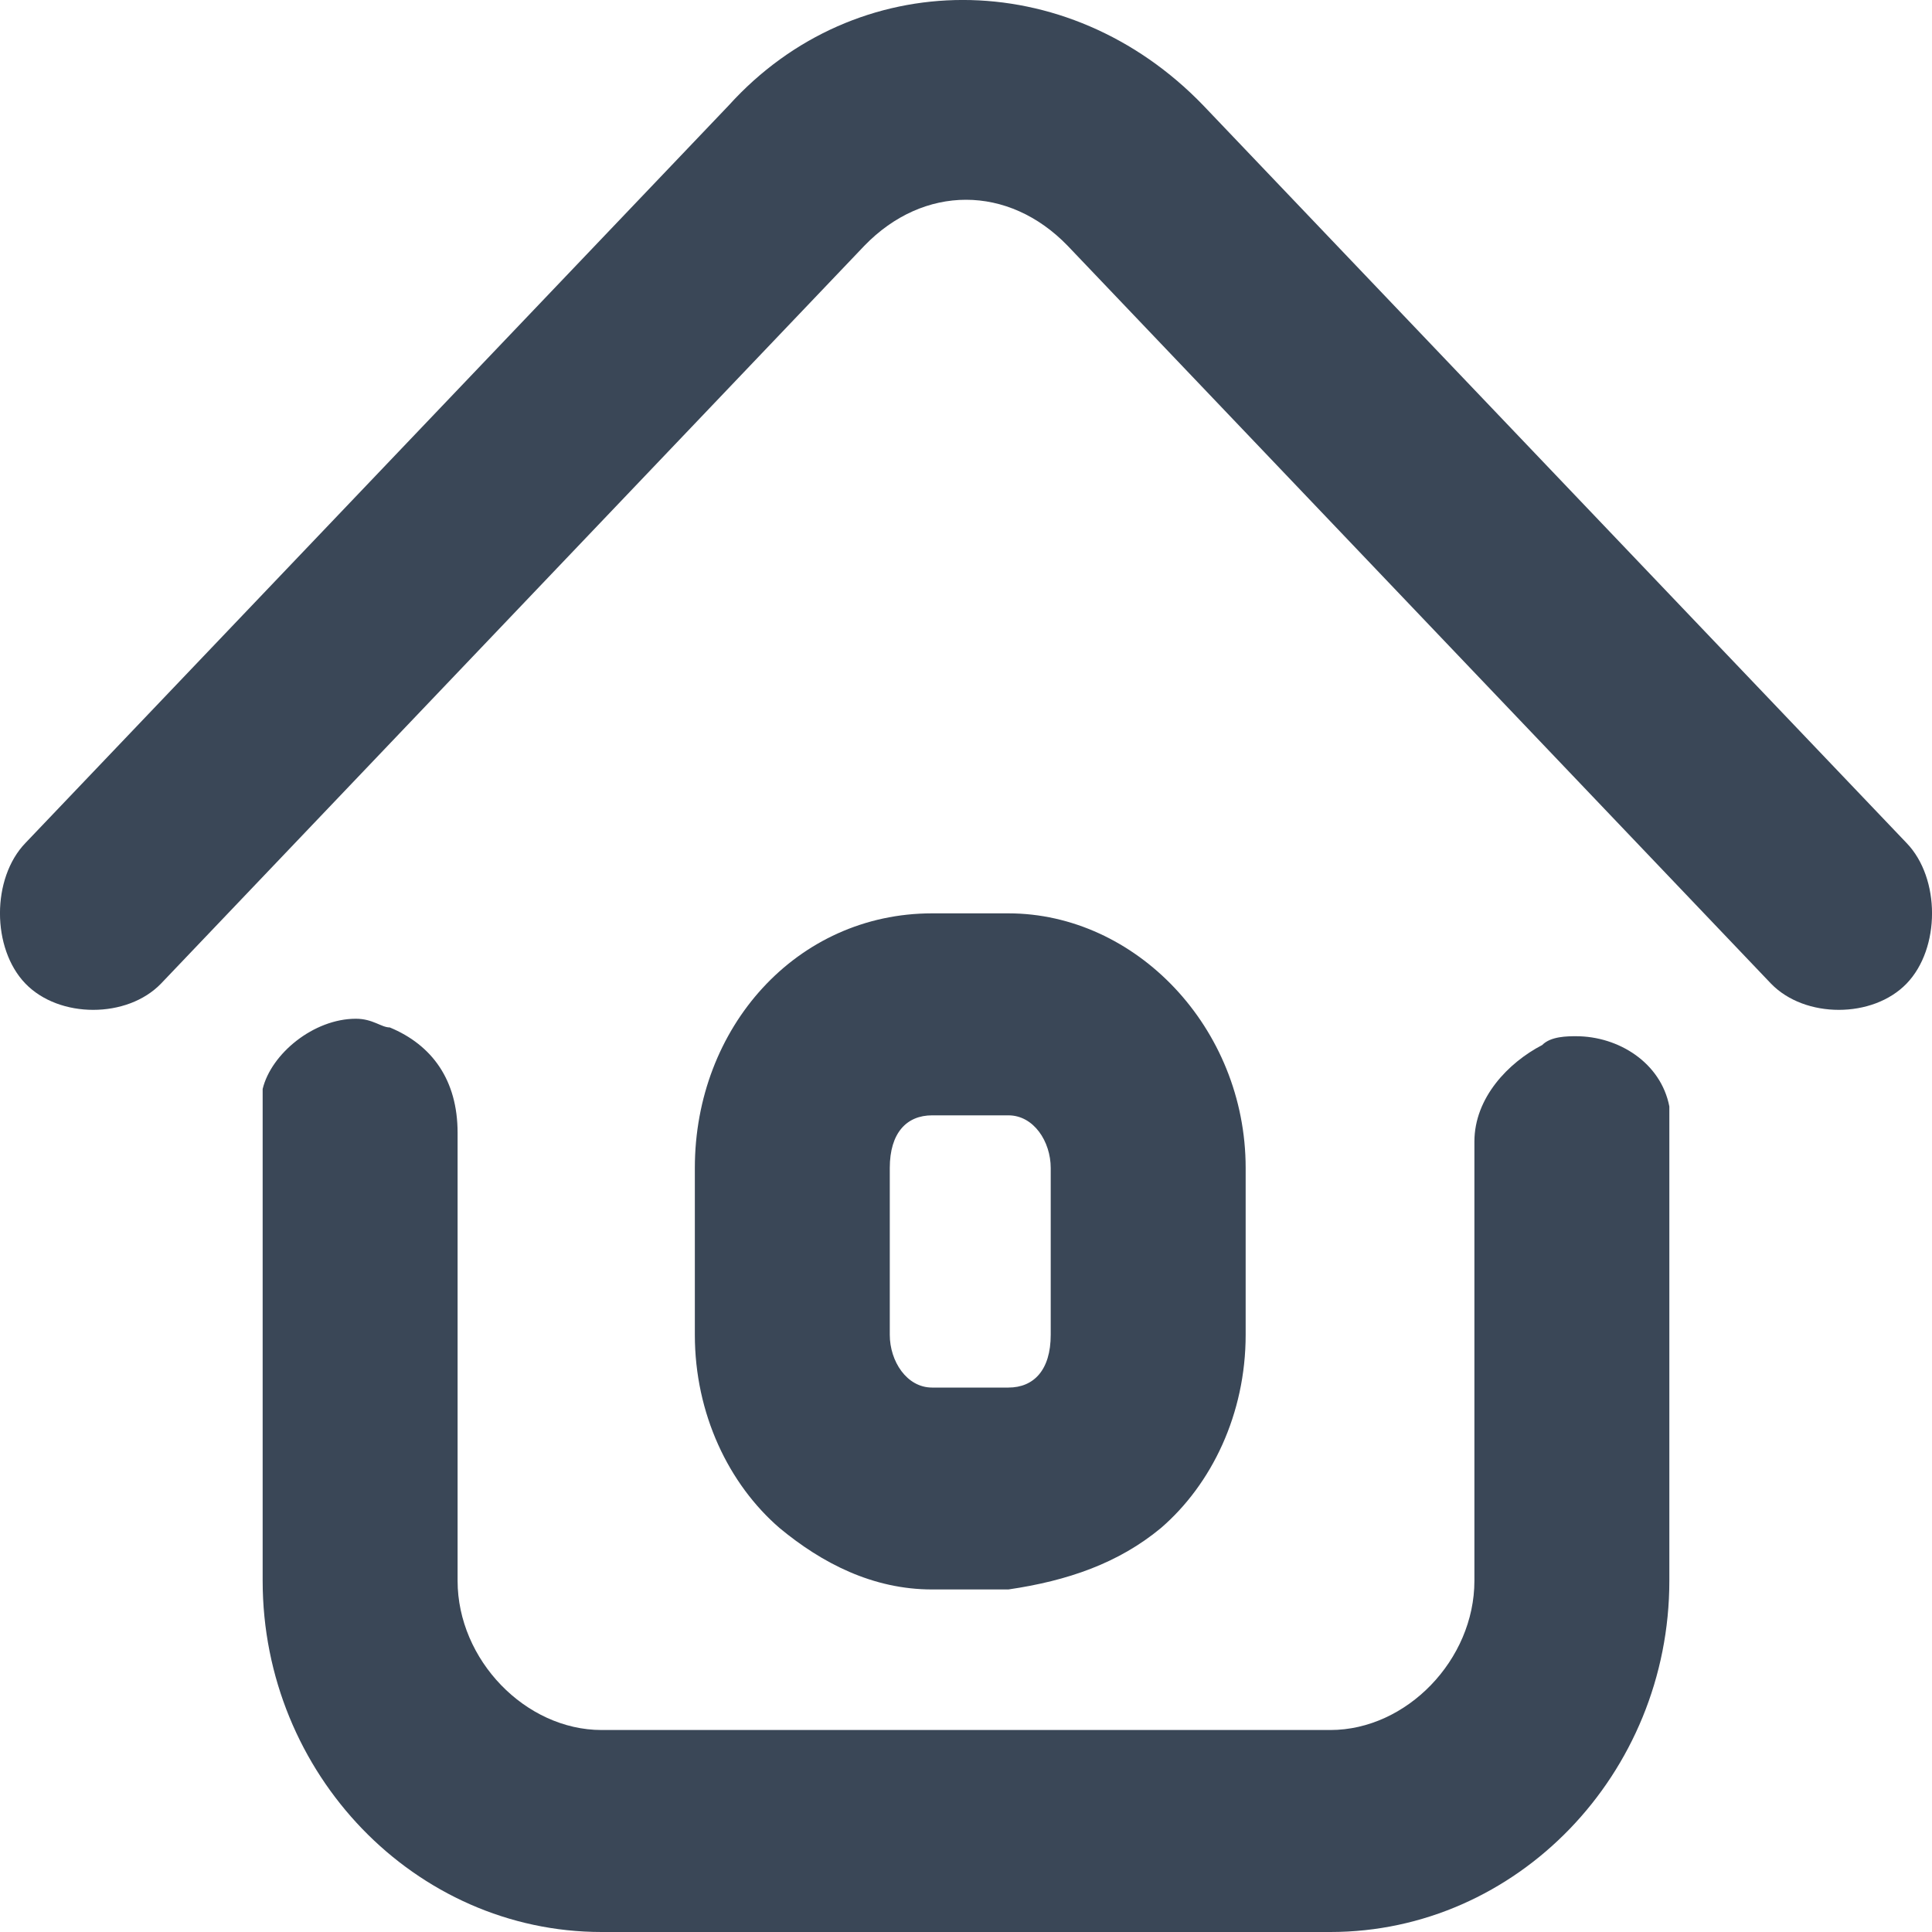 <svg width="20" height="20" viewBox="0 0 20 20" fill="none" xmlns="http://www.w3.org/2000/svg">
<path fill-rule="evenodd" clip-rule="evenodd" d="M4.035 10.636C3.947 10.636 3.86 10.546 3.684 10.546C3.246 10.546 2.807 10.909 2.719 11.273C2.719 11.364 2.719 11.454 2.719 11.546V16.364C2.719 18.364 4.298 20 6.228 20H13.772C15.702 20 17.281 18.364 17.281 16.364V11.727C17.281 11.636 17.281 11.546 17.281 11.454C17.193 11 16.754 10.727 16.316 10.727C16.228 10.727 16.053 10.727 15.965 10.818C15.614 11 15.263 11.364 15.263 11.818V16.364C15.263 17.182 14.561 17.909 13.772 17.909H6.228C5.439 17.909 4.737 17.182 4.737 16.364V11.727C4.737 11.182 4.474 10.818 4.035 10.636ZM12.018 15.818C12.544 15.364 12.895 14.636 12.895 13.818V12.091C12.895 10.636 11.754 9.455 10.439 9.455H9.649C8.246 9.455 7.193 10.636 7.193 12.091V13.818C7.193 14.636 7.544 15.364 8.07 15.818C8.509 16.182 9.035 16.454 9.649 16.454H10.439C11.053 16.364 11.579 16.182 12.018 15.818ZM12.456 1.091C11.053 -0.364 8.86 -0.364 7.544 1.091L0.263 8.727C-0.088 9.091 -0.088 9.818 0.263 10.182C0.439 10.364 0.702 10.454 0.965 10.454C1.228 10.454 1.491 10.364 1.667 10.182L8.947 2.545C9.561 1.909 10.439 1.909 11.053 2.545L18.333 10.182C18.509 10.364 18.772 10.454 19.035 10.454C19.298 10.454 19.561 10.364 19.737 10.182C20.088 9.818 20.088 9.091 19.737 8.727L12.456 1.091ZM10.439 11.546H9.649C9.386 11.546 9.211 11.727 9.211 12.091V13.818C9.211 14.091 9.386 14.364 9.649 14.364H10.439C10.702 14.364 10.877 14.182 10.877 13.818V12.091C10.877 11.818 10.702 11.546 10.439 11.546Z" fill="#3A4757"/>
</svg>
